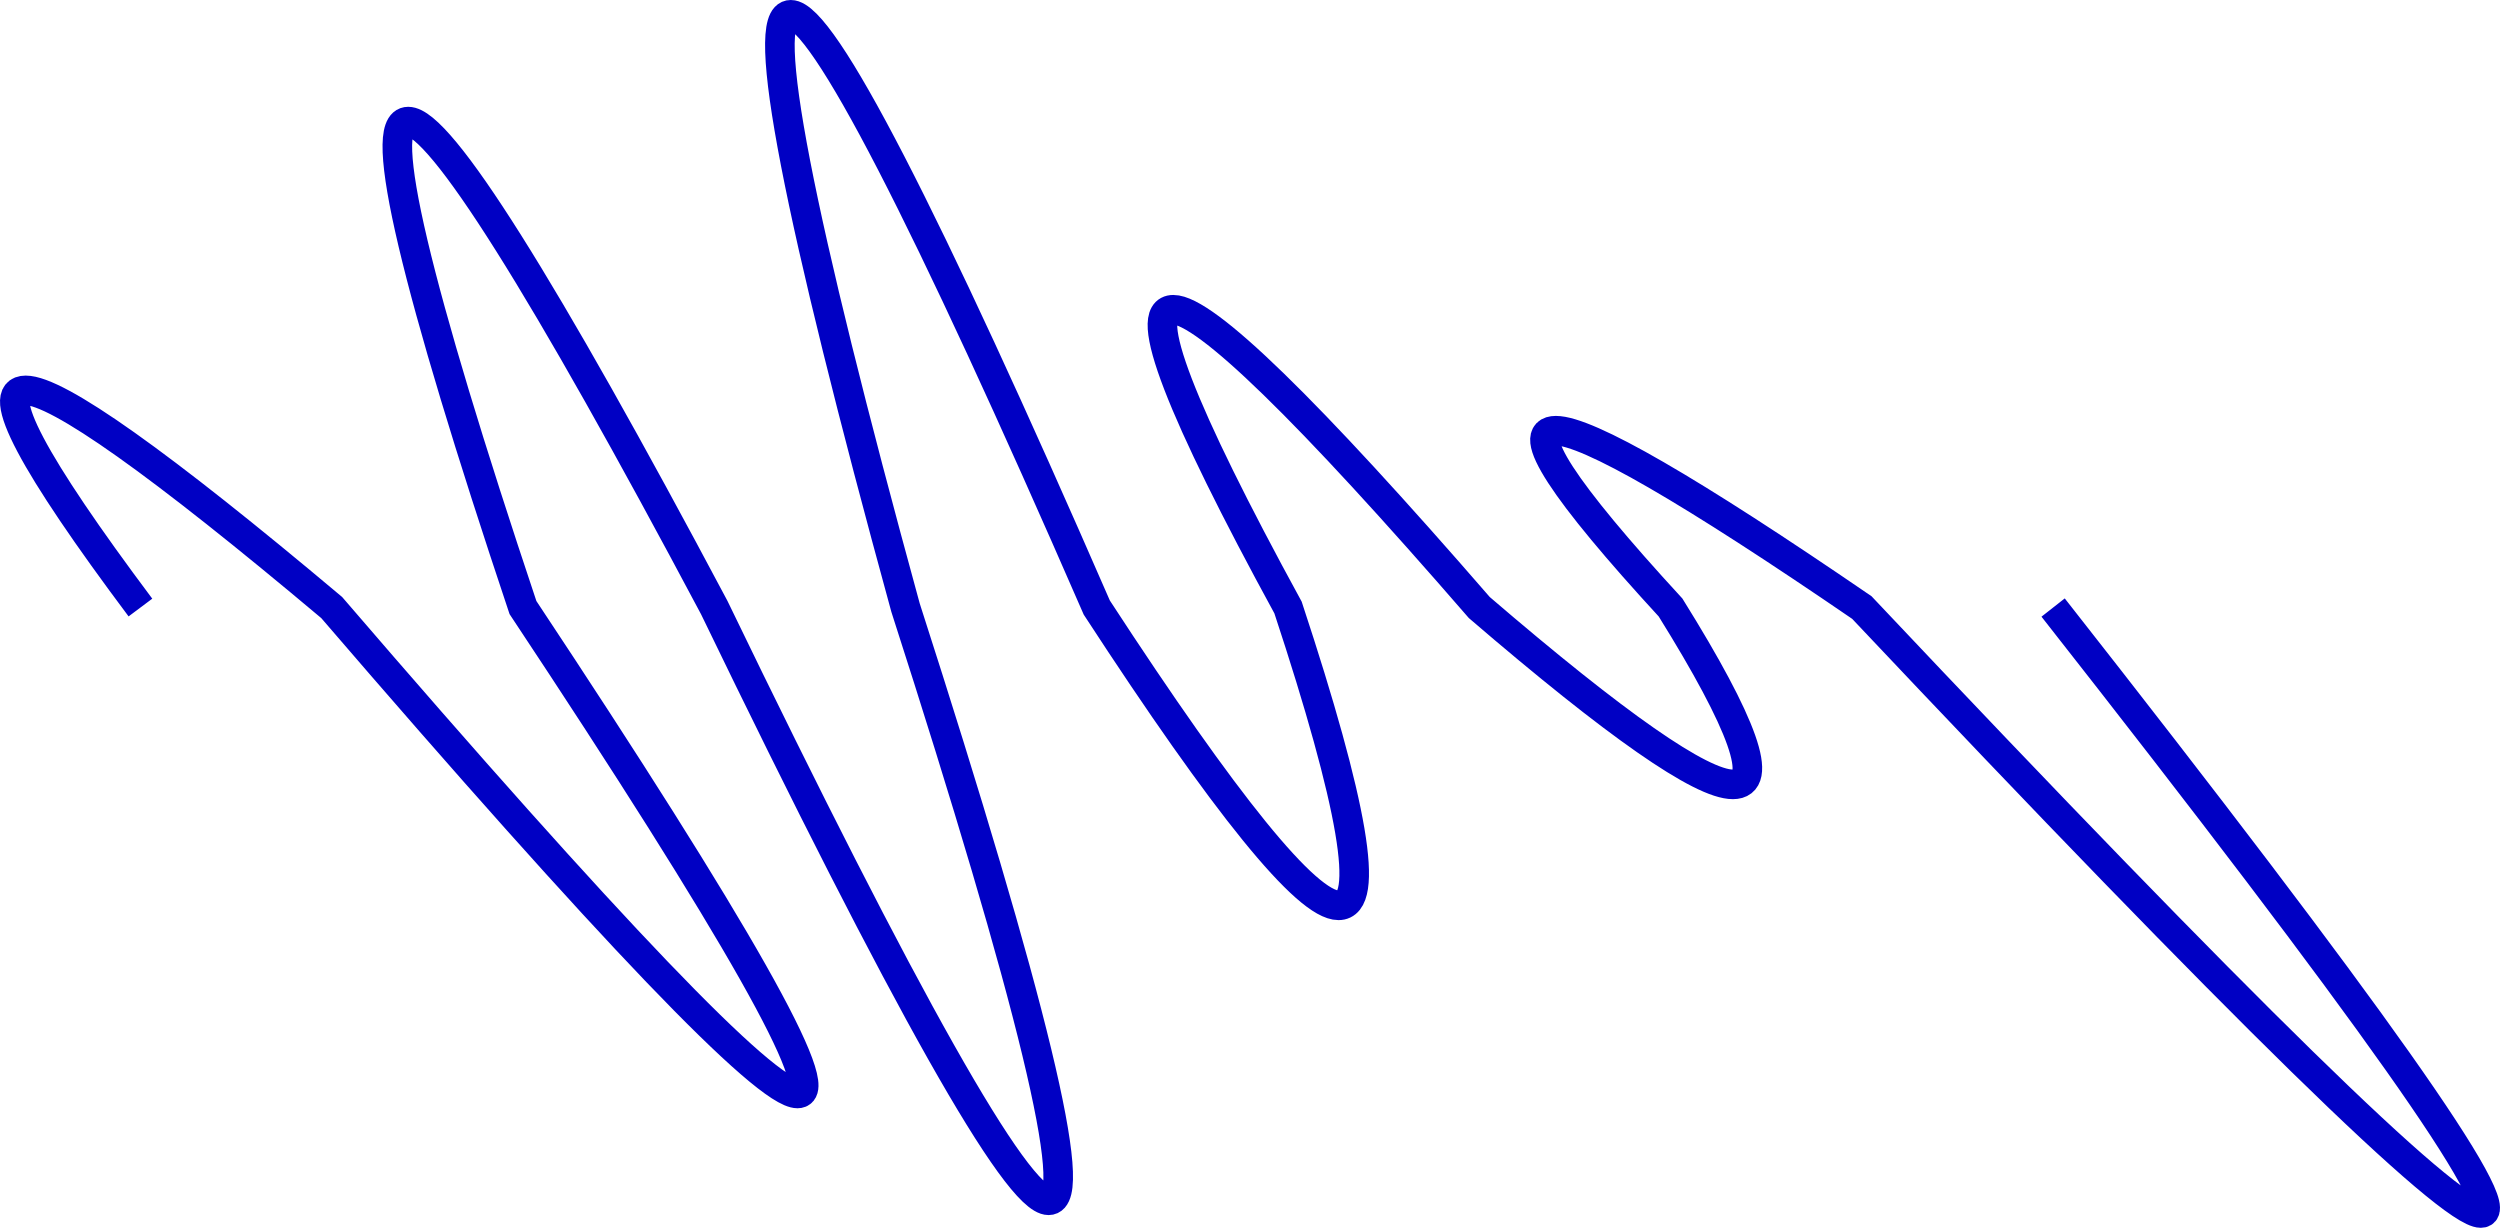 <svg width="169" height="83" viewBox="0 0 169 83" fill="none" xmlns="http://www.w3.org/2000/svg">
<path d="M9.493 41.07C-5.161 21.497 -0.851 21.497 22.422 41.07C60.1 84.869 64.41 84.869 35.352 41.07C20.698 -2.73 25.008 -2.73 48.282 41.07C74.114 94.496 78.424 94.496 61.212 41.07C46.558 -12.357 50.868 -12.357 74.142 41.07C91.625 67.91 95.935 67.91 87.072 41.07C72.418 14.229 76.728 14.229 100.001 41.07C118.549 57.008 122.858 57.008 112.931 41.07C98.277 25.131 102.587 25.131 125.861 41.07C177.343 95.643 181.653 95.643 138.791 41.07" stroke="#0000C4" stroke-width="2"/>
</svg>
